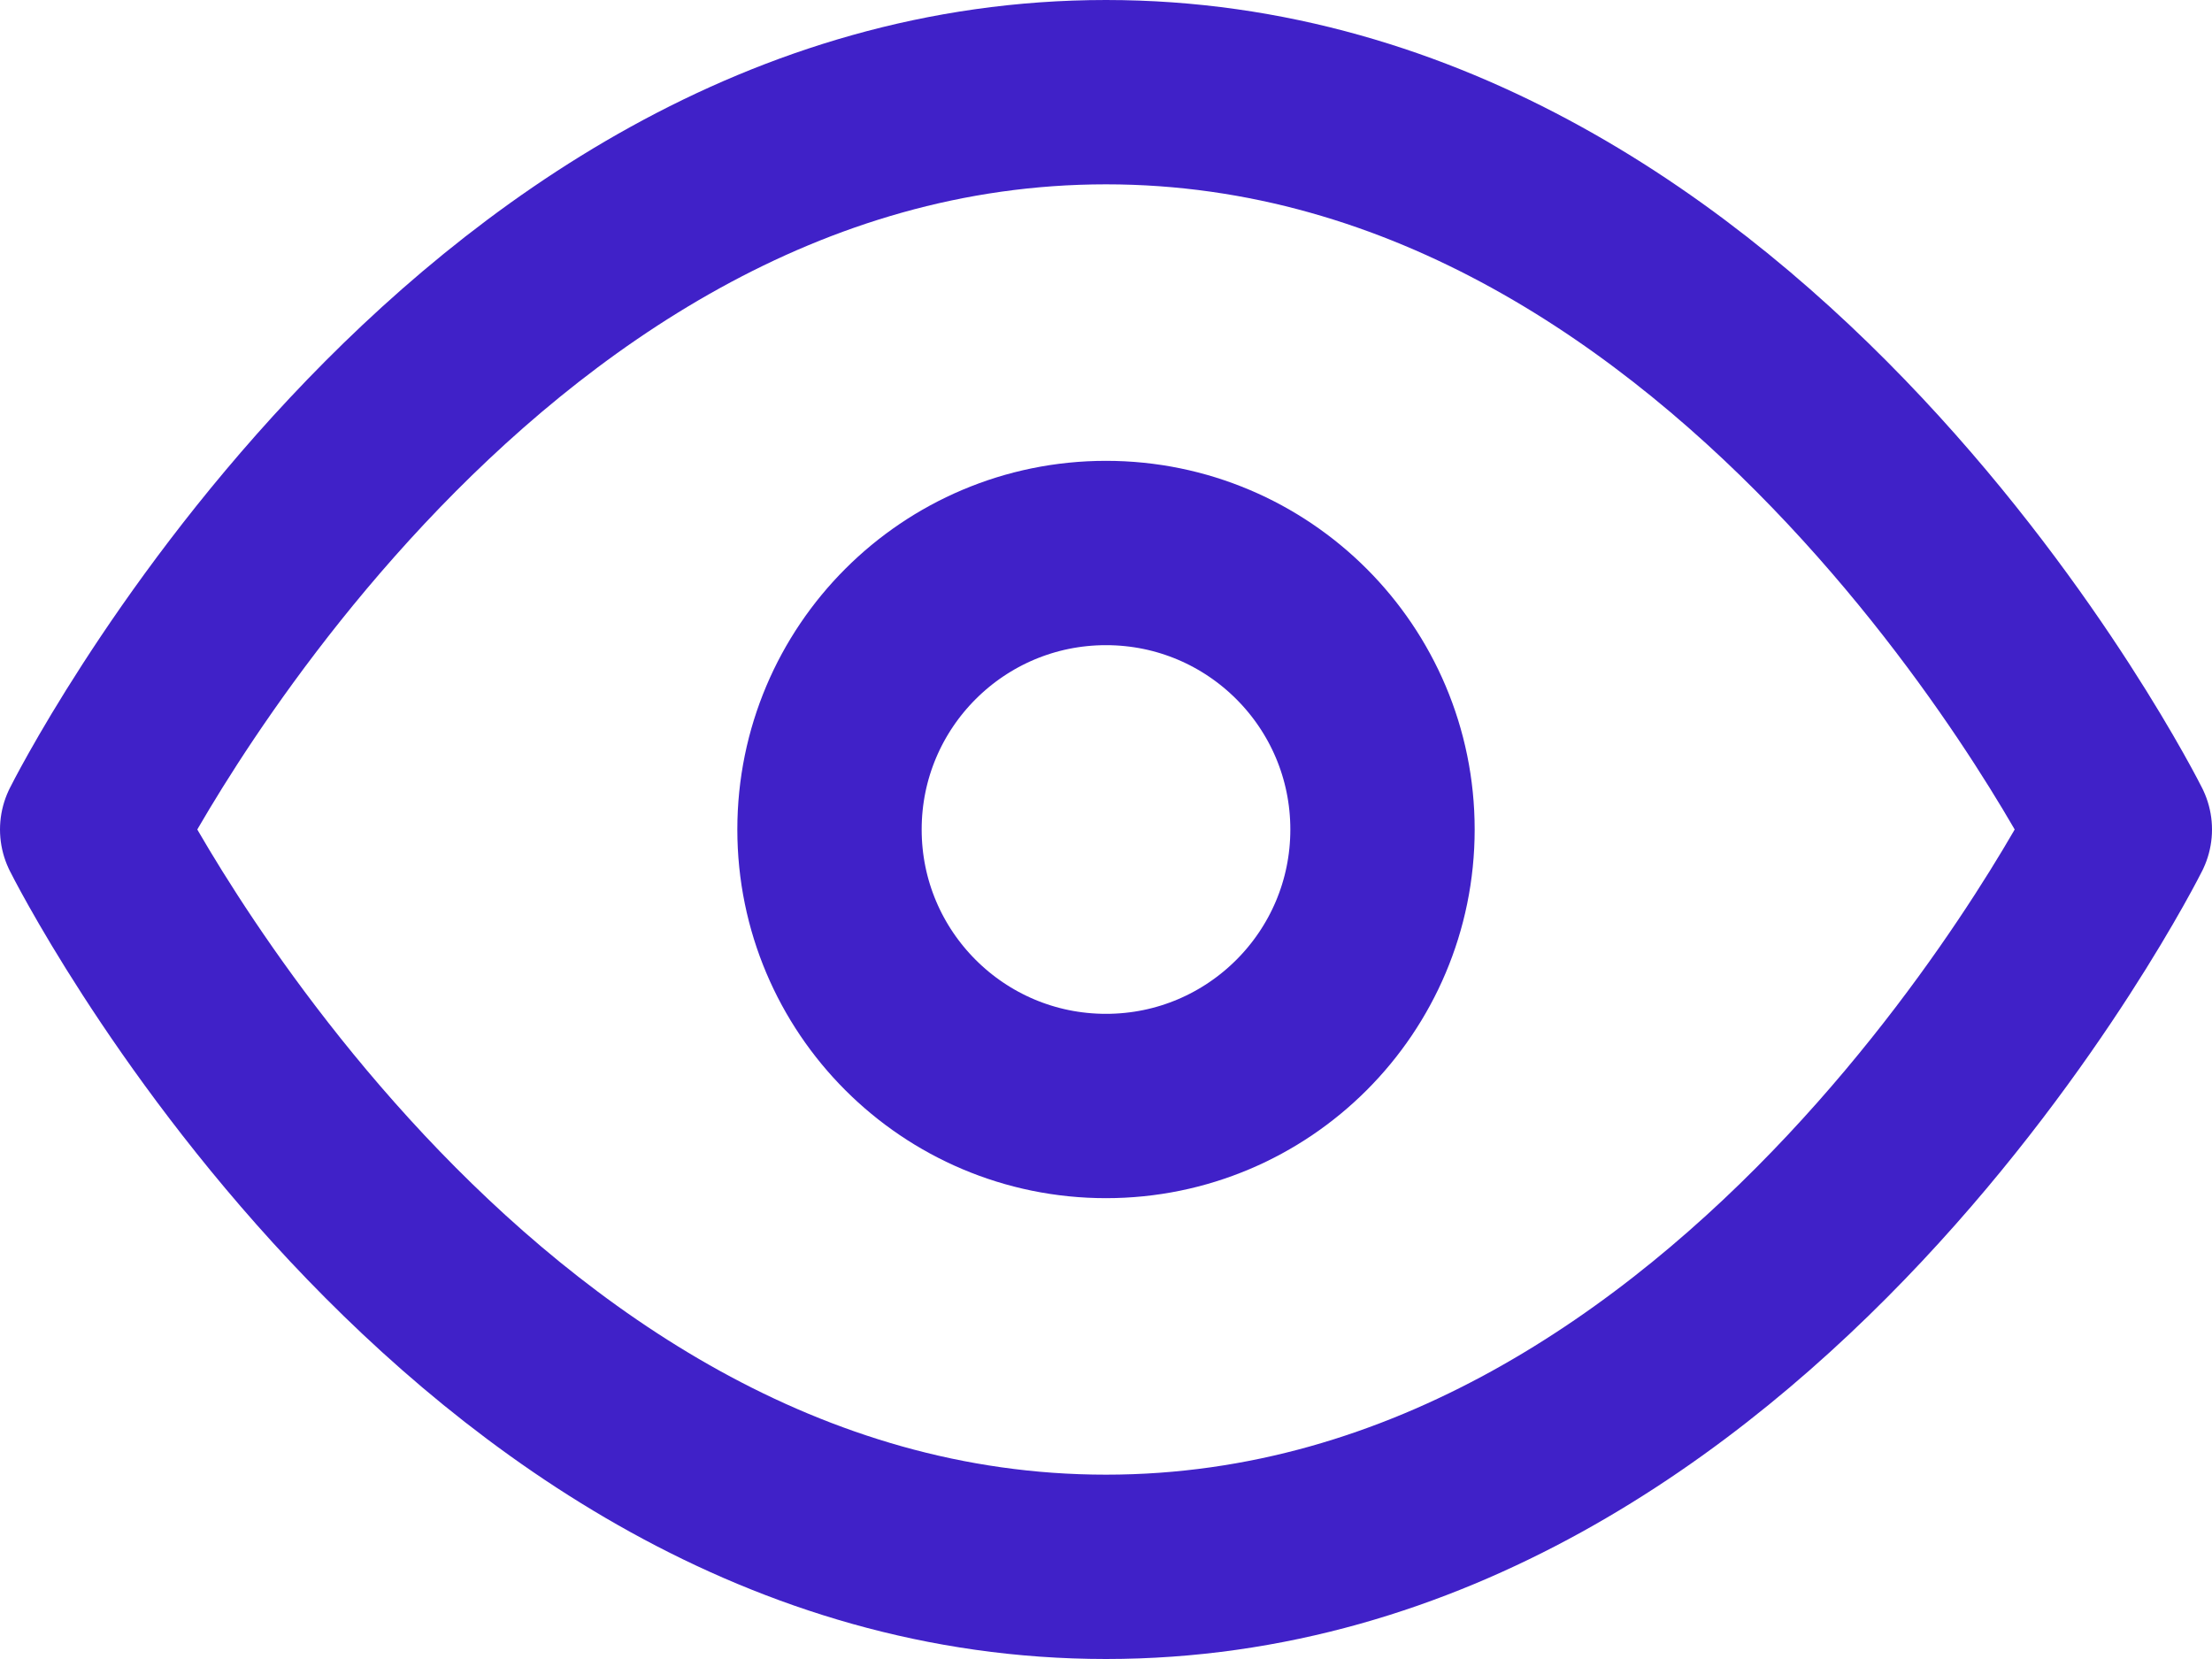<?xml version="1.0" encoding="UTF-8"?>
<svg width="24px" height="18px" viewBox="0 0 24 18" version="1.1" xmlns="http://www.w3.org/2000/svg" xmlns:xlink="http://www.w3.org/1999/xlink">
    <title>icon-view</title>
    <g id="UI" stroke="none" stroke-width="1" fill="none" fill-rule="evenodd" stroke-linecap="round" stroke-linejoin="round">
        <g id="Conectar-1st-error" transform="translate(-844, -505)" stroke="#4021C8" stroke-width="2">
            <g id="Group-2" transform="translate(475, 222)">
                <g id="Group-7" transform="translate(76, 252)">
                    <g id="icon-view" transform="translate(294, 32)">
                        <path d="M0,8 C0,8 4,0 11,0 C18,0 22,8 22,8 C22,8 18,16 11,16 C4,16 0,8 0,8 Z" id="Path"></path>
                        <circle id="Oval" cx="11" cy="8" r="3"></circle>
                    </g>
                </g>
            </g>
        </g>
    </g>
</svg>